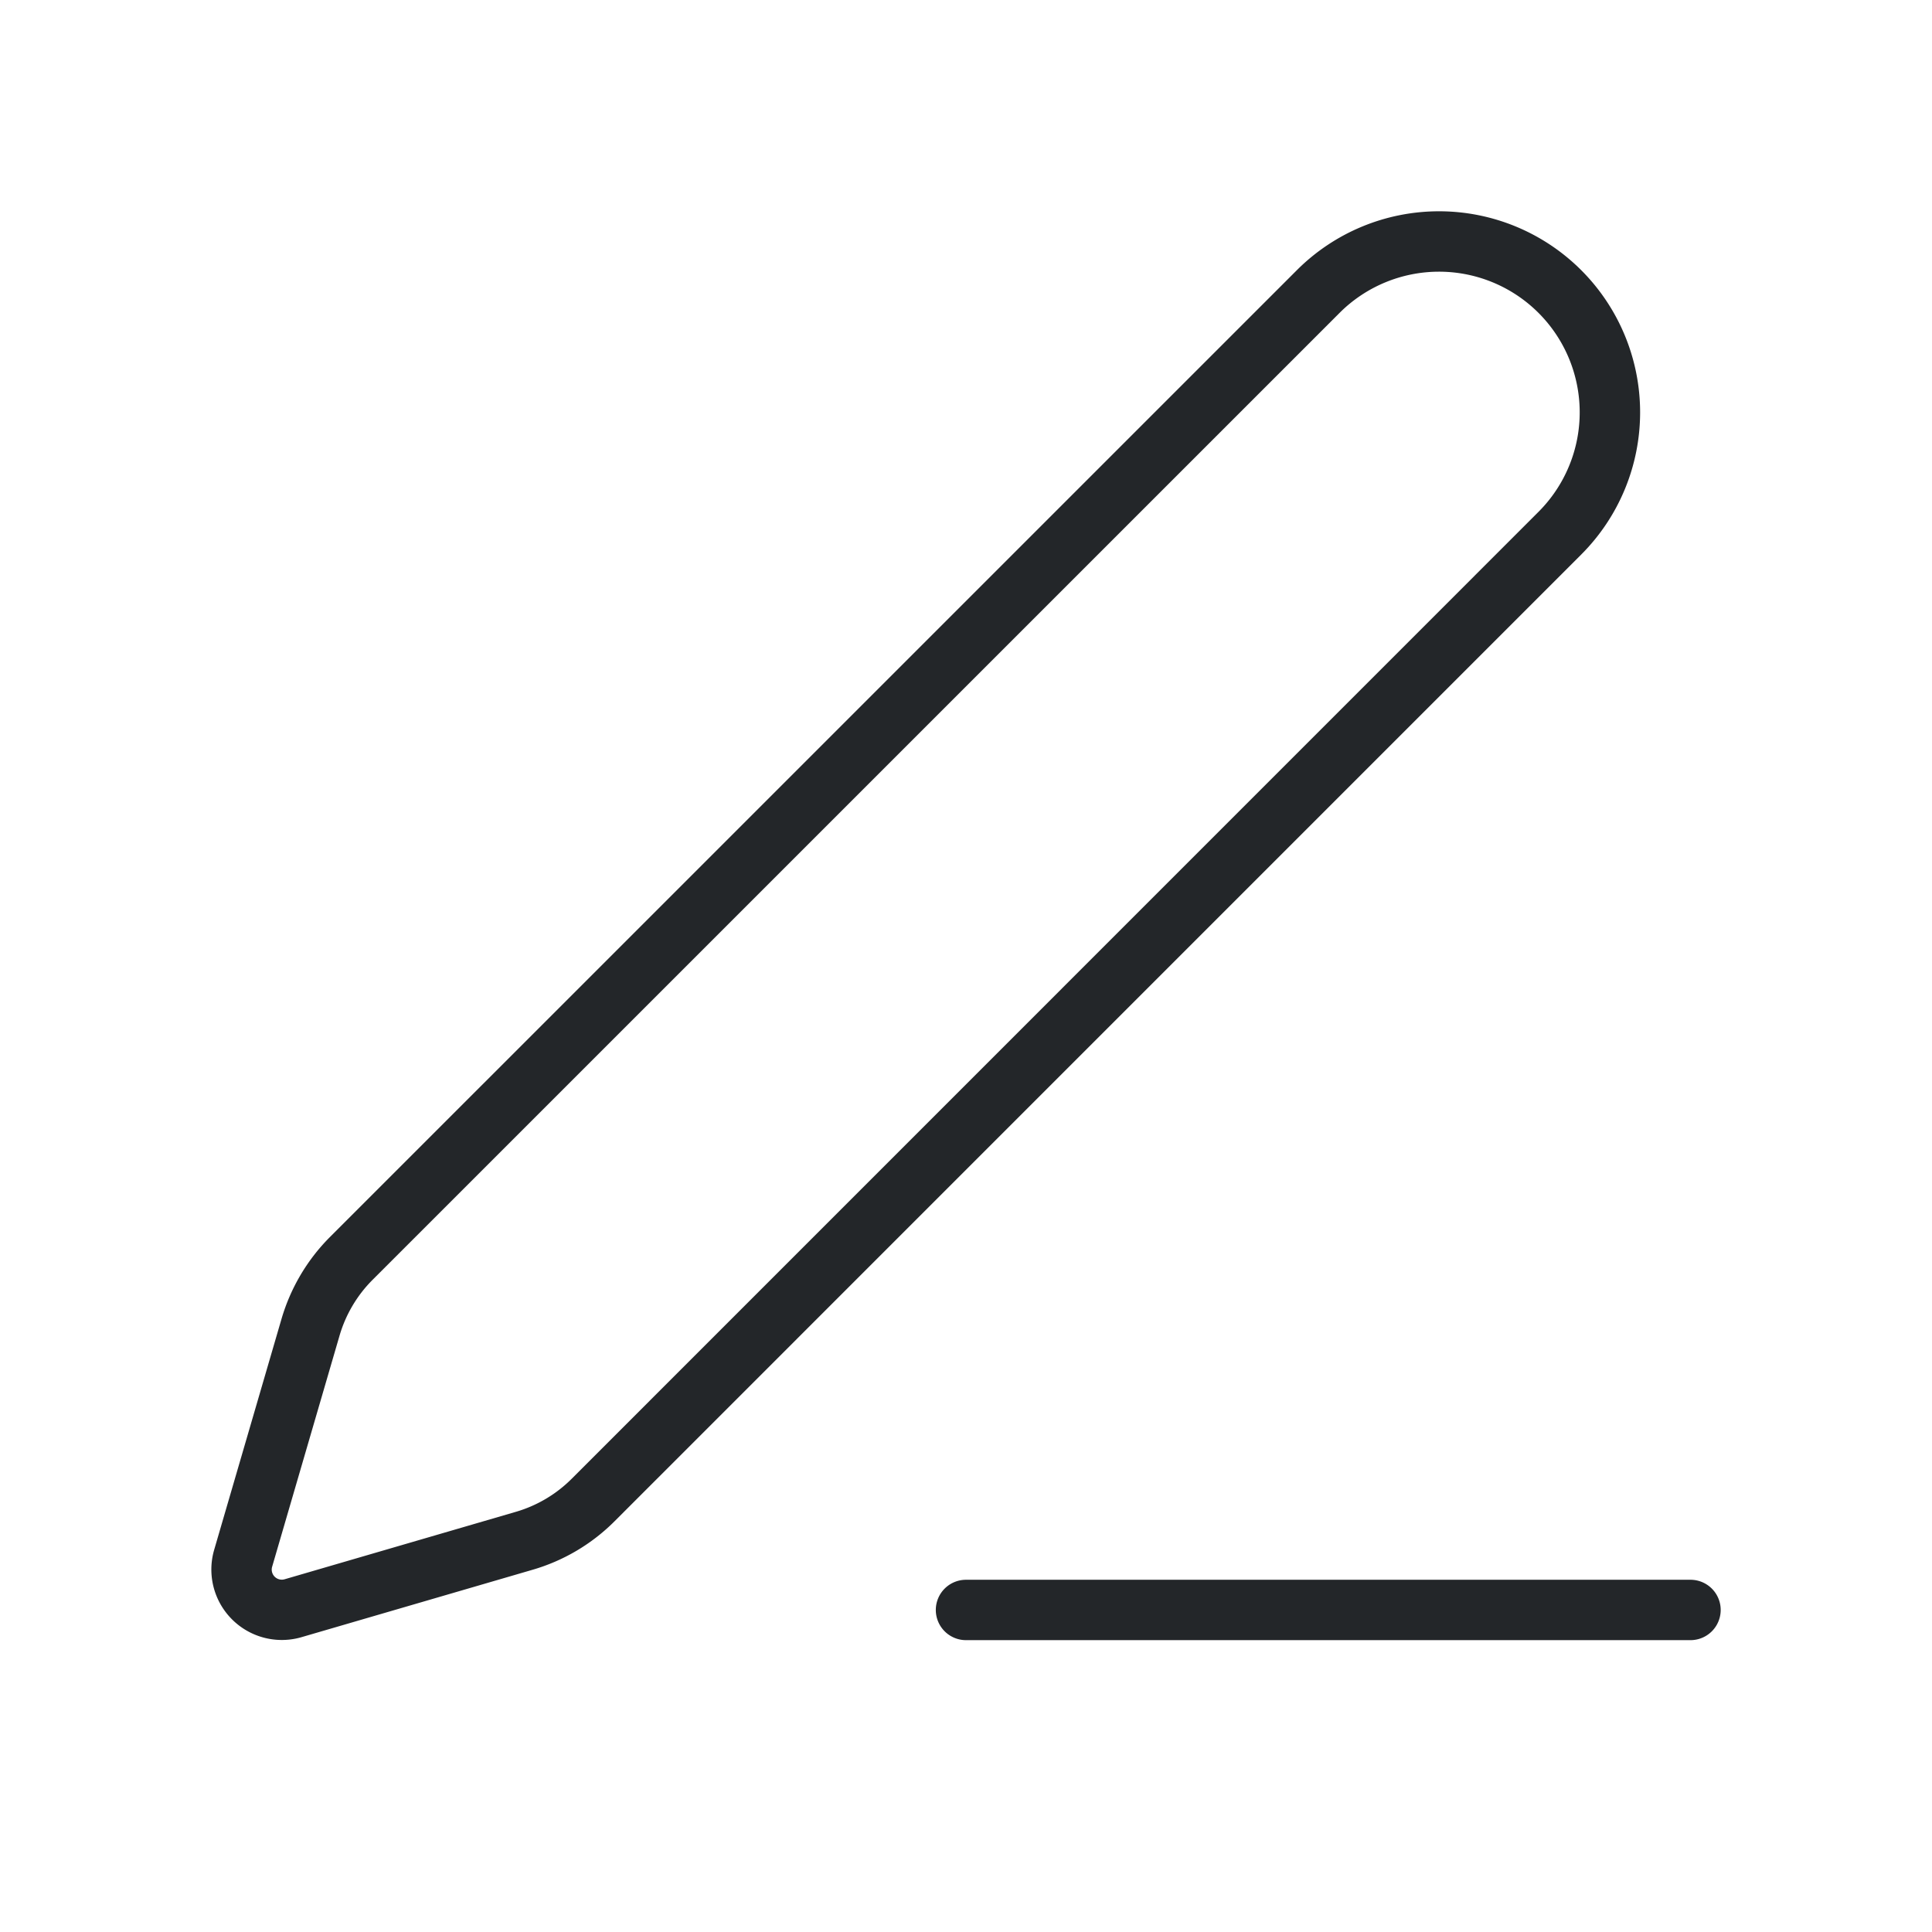 <svg version="1.1" width="32" height="32" viewBox="0 0 32 32" xmlns="http://www.w3.org/2000/svg">
 <defs>
  <style id="current-color-scheme" type="text/css">.ColorScheme-Text {
        color:#232629;
      }</style>
 </defs>
 <path class="ColorScheme-Text" fill-rule="evenodd" d="M23.835 4.5a2.33 2.33 0 0 0-1.648.683L6.172 21.197a2.167 2.167 0 0 0-.548.925m0 0-1.117 3.83a.167.167 0 0 0 .206.206l3.83-1.117c.35-.102.668-.29.926-.548L25.482 8.478A2.33 2.33 0 0 0 23.835 4.5m-2.355-.025a3.33 3.33 0 1 1 4.71 4.71L10.176 25.2a3.167 3.167 0 0 1-1.354.8l-3.829 1.117a1.167 1.167 0 0 1-1.446-1.446l1.117-3.83c.15-.51.425-.976.801-1.352L21.48 4.475ZM15.5 26.666a.5.5 0 0 1 .5-.5h12a.5.5 0 0 1 0 1H16a.5.5 0 0 1-.5-.5Z" clip-rule="evenodd" fill="currentColor"/>
</svg>
